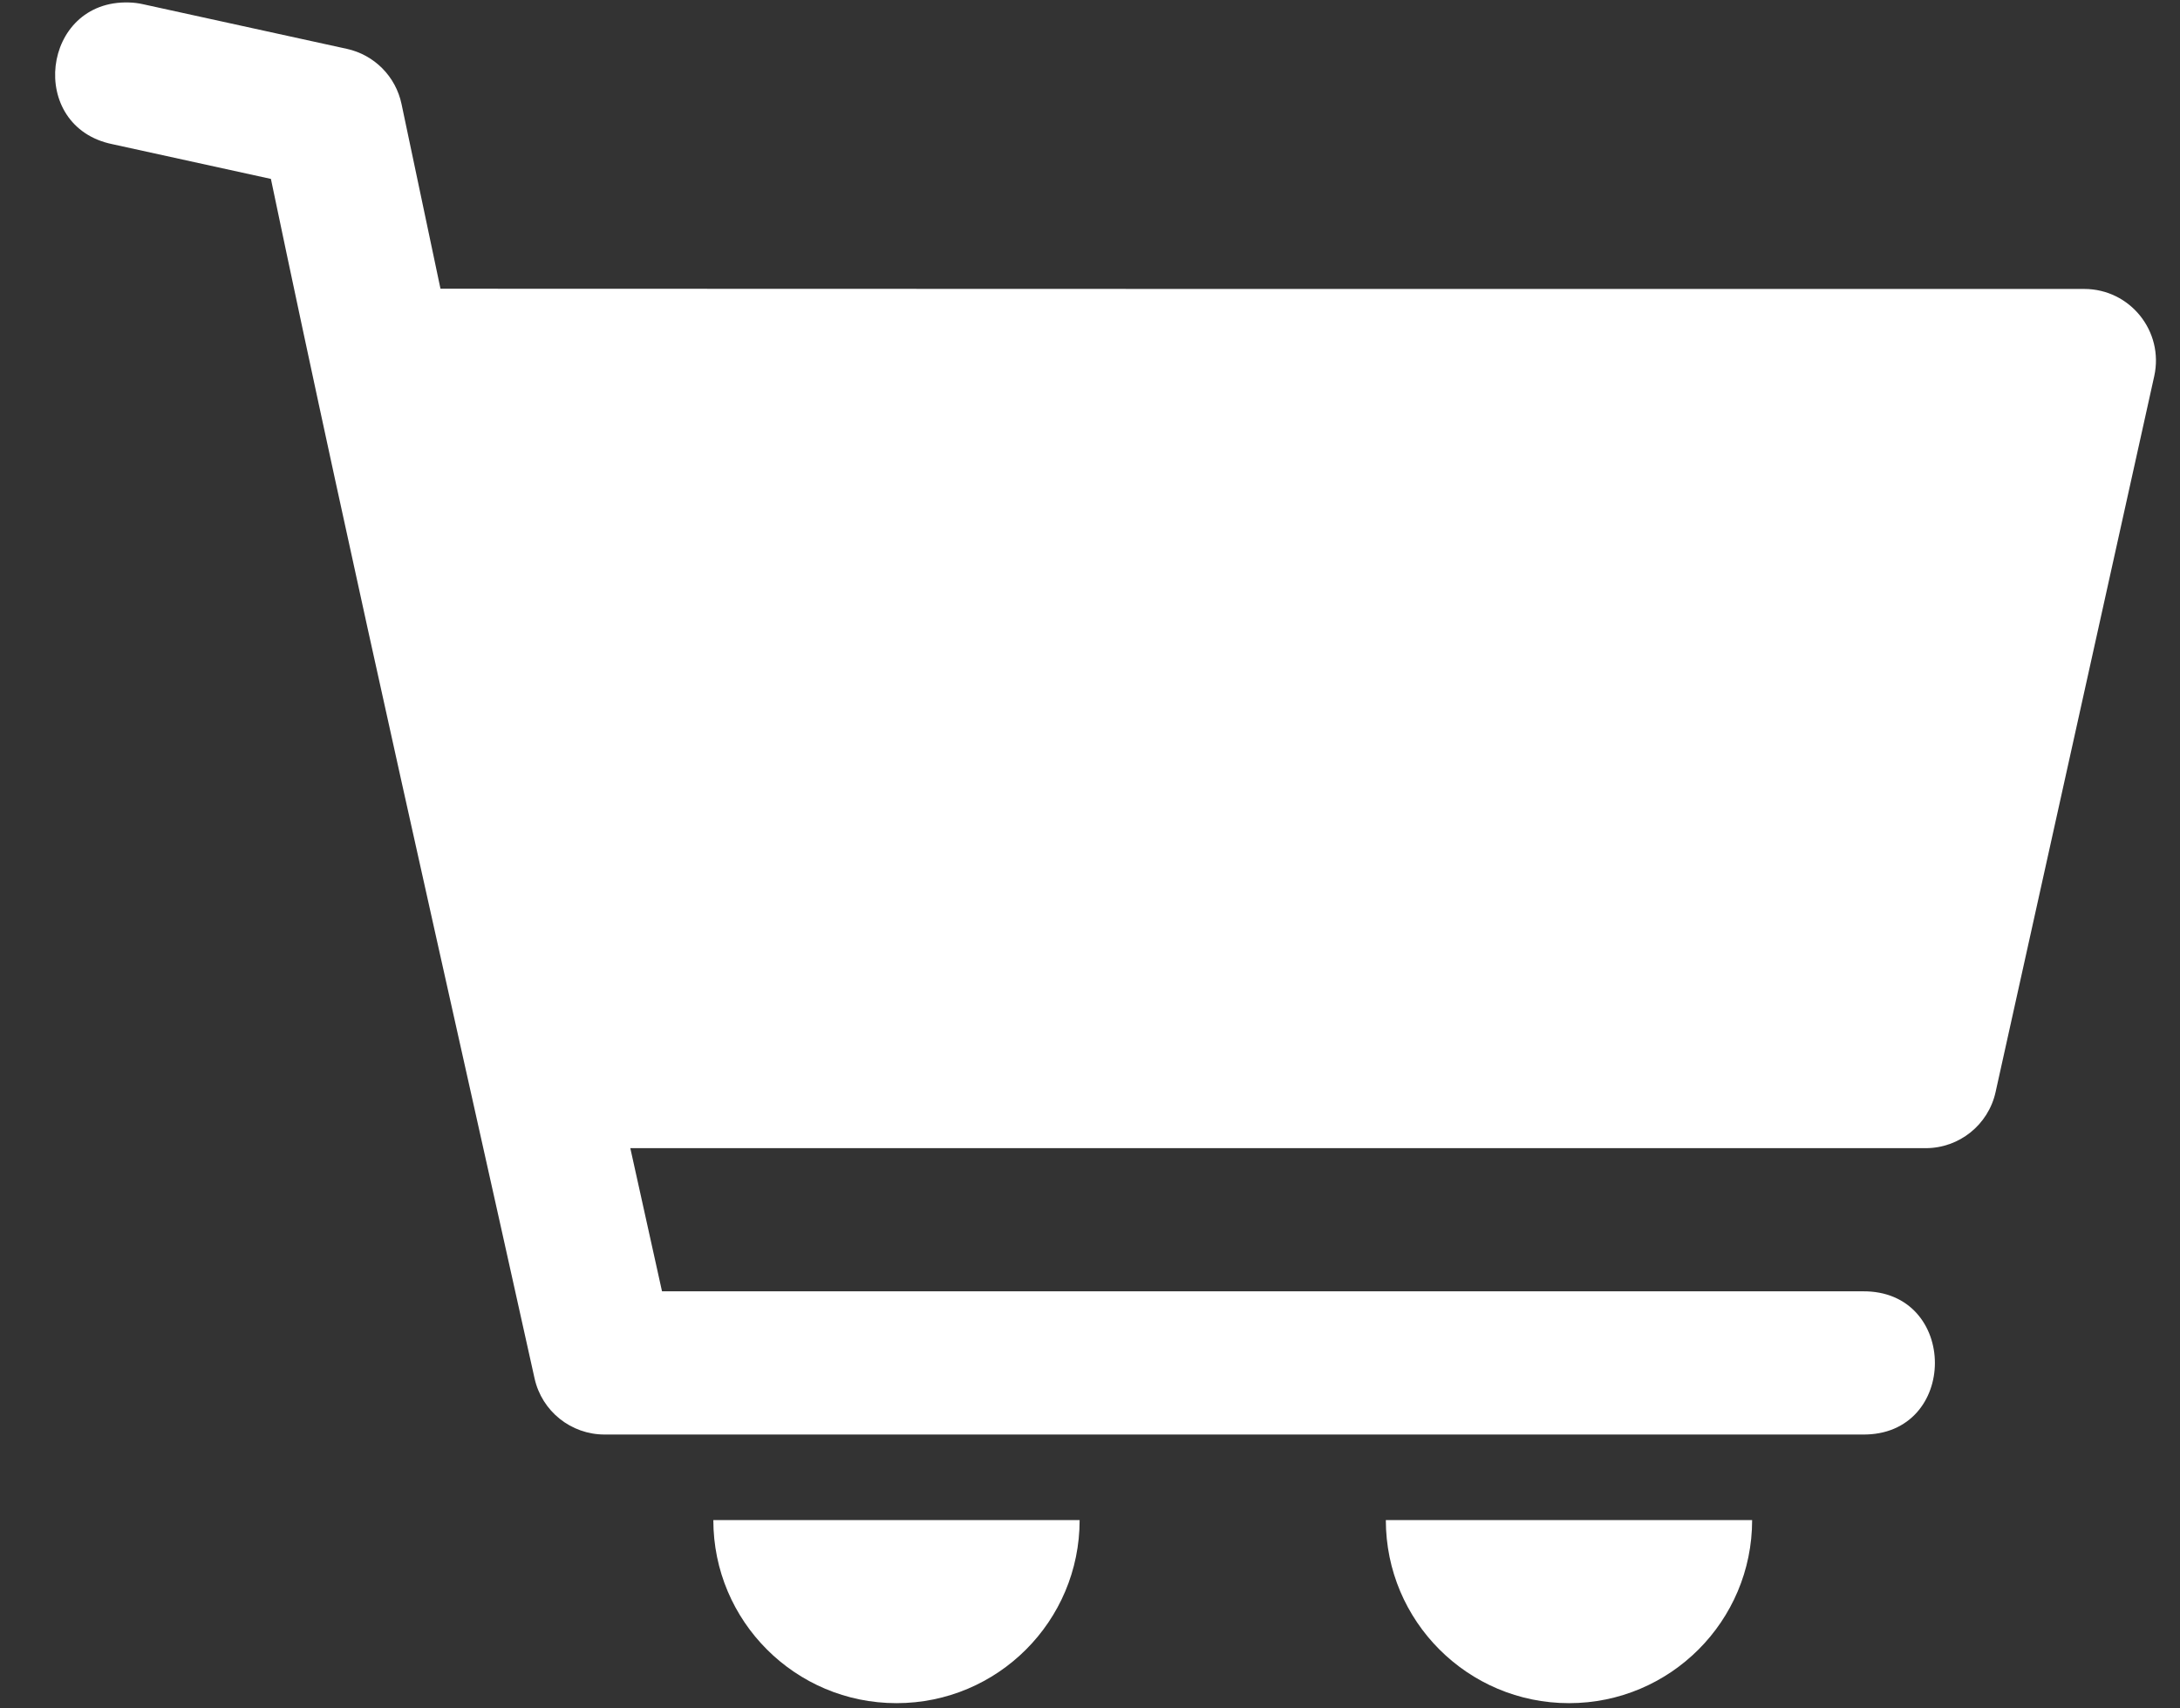 <svg width="37" height="29" viewBox="0 0 37 29" fill="none" xmlns="http://www.w3.org/2000/svg">
<rect x="0" y="0" width="37" height="29" fill="#333333" stroke="none"/>
<path d="M2.189 0.042C0.701 -0.004 0.451 2.152 1.91 2.448L4.598 3.037C6.02 9.839 7.57 16.614 9.073 23.399C9.197 23.956 9.691 24.351 10.261 24.351H31.607C33.251 24.376 33.251 21.896 31.607 21.92H11.236L10.698 19.49H32.684C33.253 19.49 33.747 19.094 33.87 18.538L36.563 6.384C36.73 5.625 36.153 4.906 35.376 4.905C26.076 4.906 16.776 4.905 7.476 4.901L6.815 1.766C6.717 1.298 6.353 0.931 5.886 0.829L2.429 0.072C2.35 0.054 2.27 0.044 2.189 0.042Z" fill="white"/>
<path fill-rule="evenodd" clip-rule="evenodd" d="M15.216 28.911C16.933 28.911 18.324 27.52 18.324 25.803C18.324 25.803 18.324 25.803 18.324 25.803H12.107C12.107 25.803 12.107 25.803 12.107 25.803C12.107 27.52 13.499 28.911 15.216 28.911Z" fill="white"/>
<path fill-rule="evenodd" clip-rule="evenodd" d="M26.63 28.911C28.346 28.911 29.738 27.52 29.738 25.803C29.738 25.803 29.738 25.803 29.738 25.803H23.521C23.521 25.803 23.521 25.803 23.521 25.803C23.521 27.52 24.913 28.911 26.63 28.911Z" fill="white"/>
</svg>
